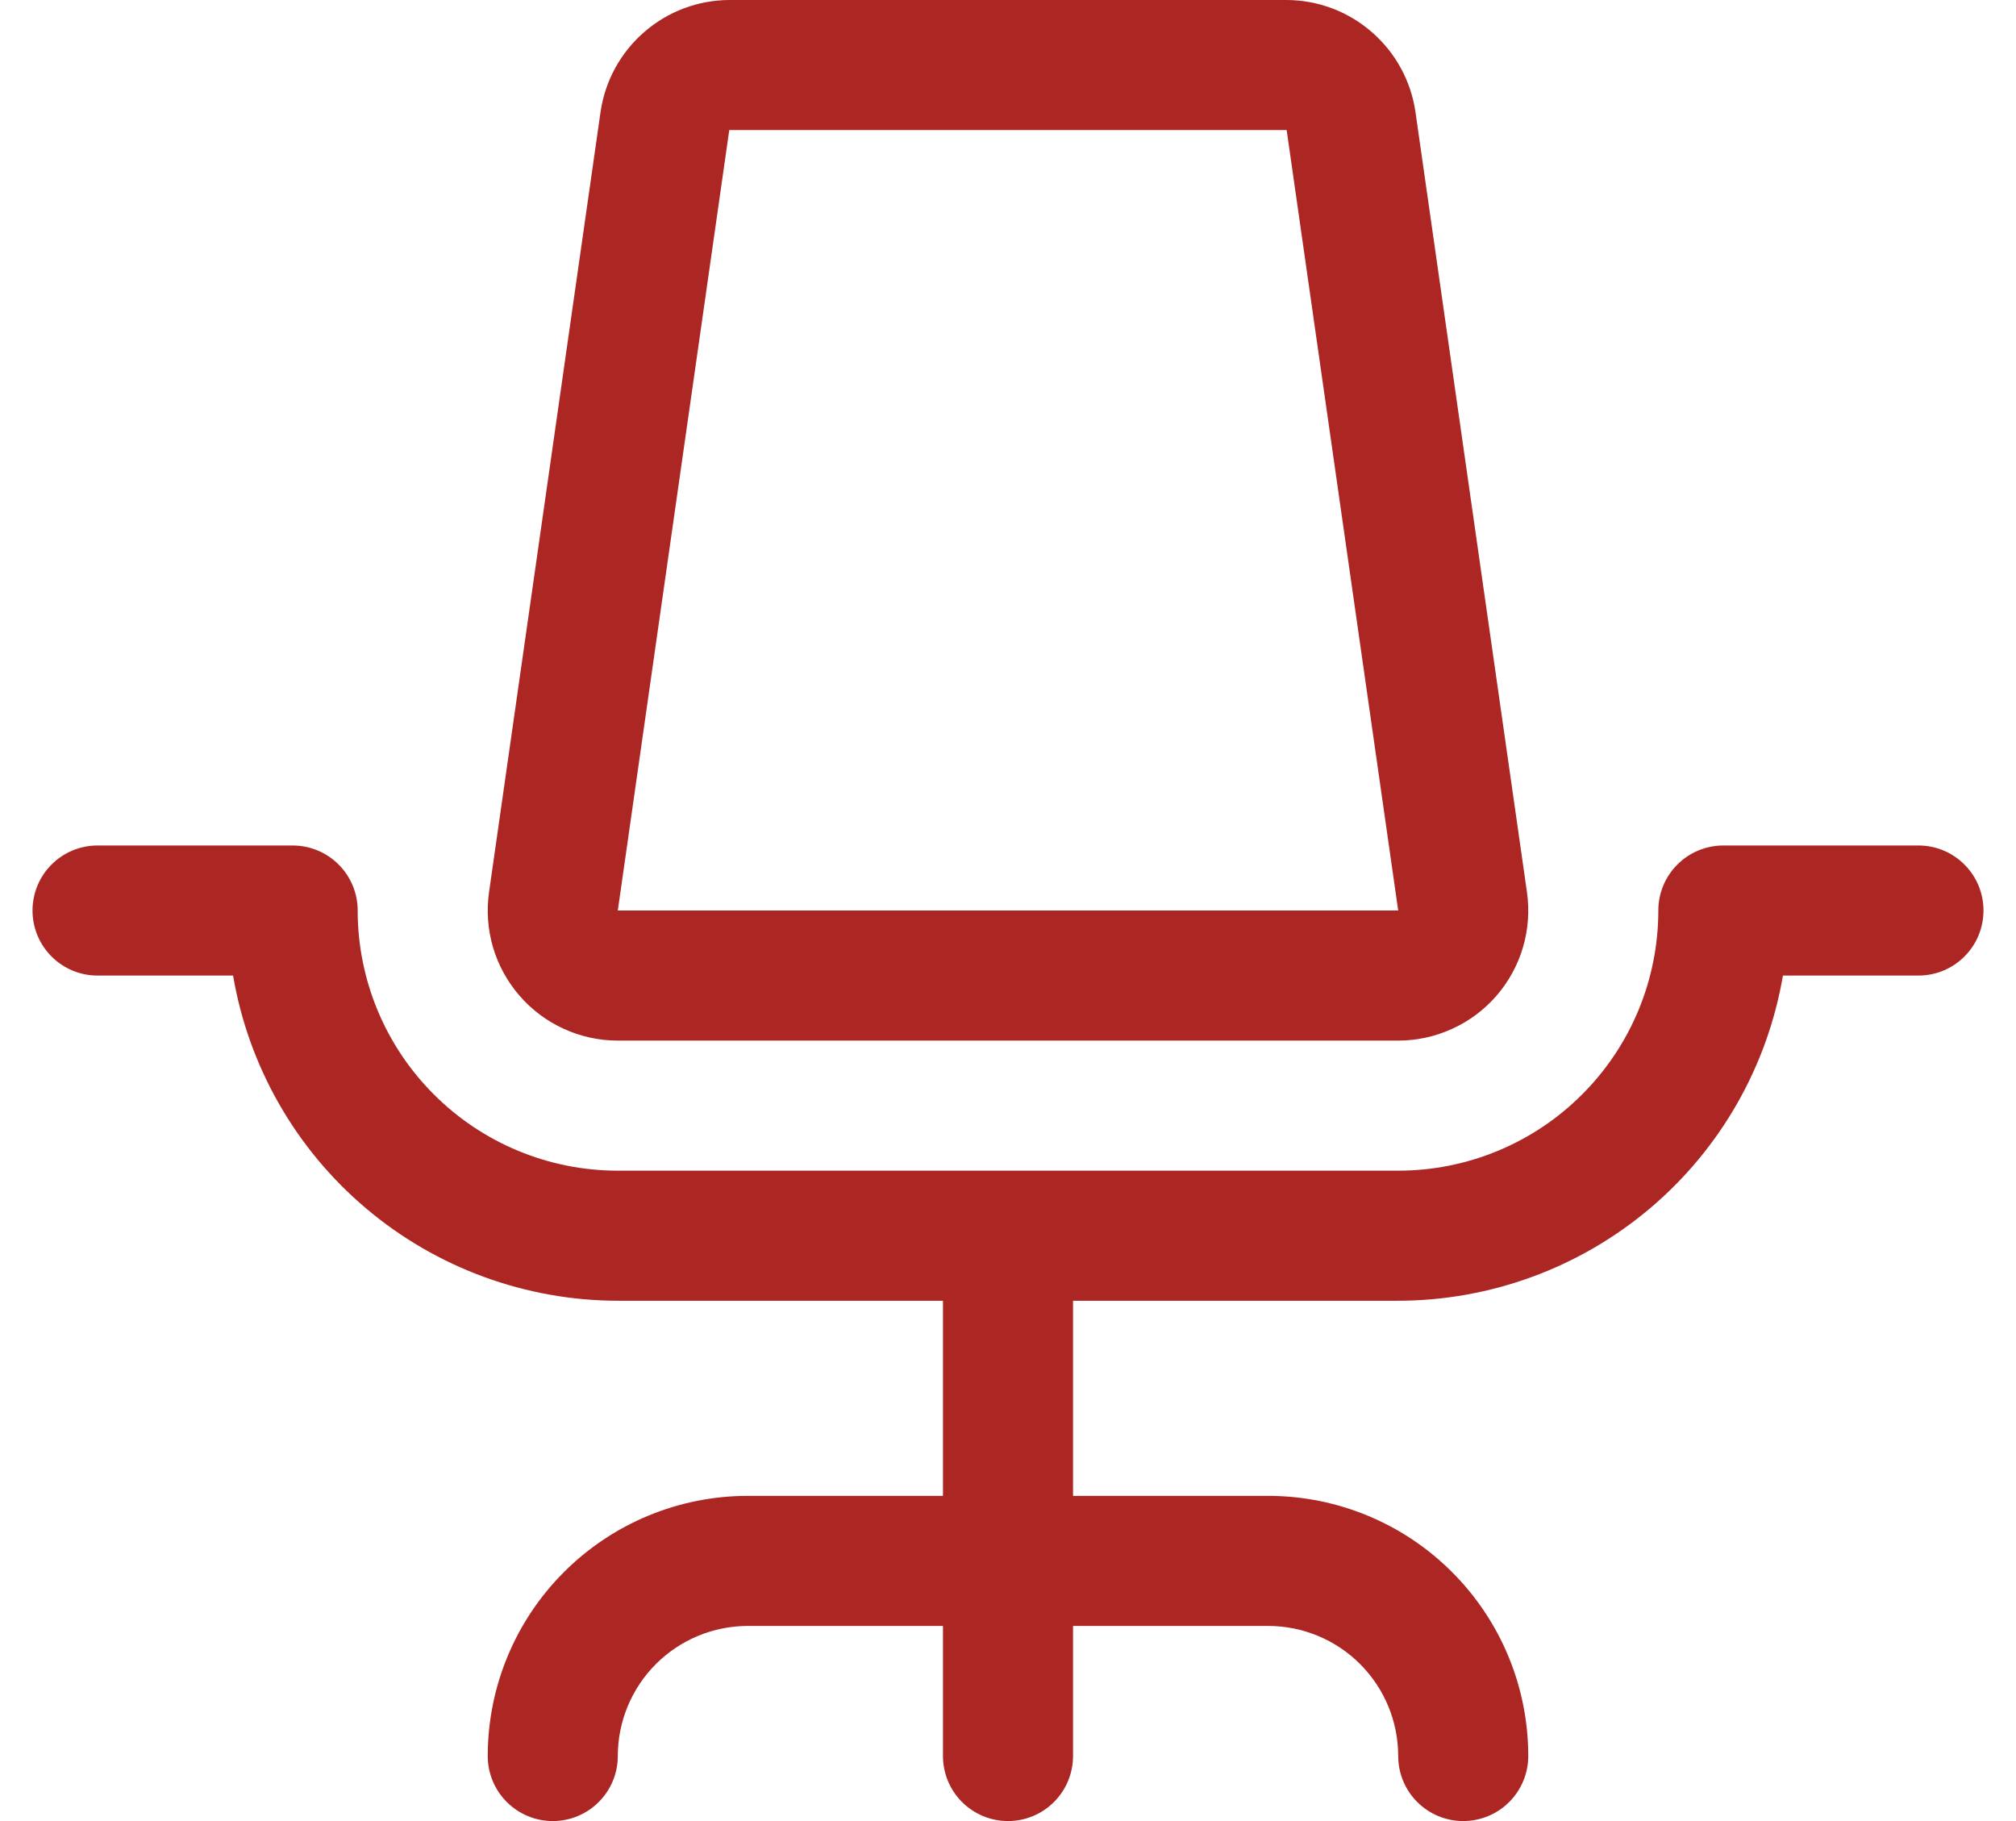 <svg width="31" height="28" viewBox="0 0 31 28" fill="none" xmlns="http://www.w3.org/2000/svg">
<path d="M30.5 14C30.5 14.265 30.395 14.52 30.207 14.707C30.02 14.895 29.765 15 29.5 15H27.416C27.178 16.397 26.454 17.665 25.371 18.58C24.288 19.495 22.917 19.998 21.5 20H16.5V23H19.5C20.561 23 21.578 23.421 22.328 24.172C23.079 24.922 23.5 25.939 23.5 27C23.5 27.265 23.395 27.52 23.207 27.707C23.02 27.895 22.765 28 22.5 28C22.235 28 21.98 27.895 21.793 27.707C21.605 27.52 21.5 27.265 21.5 27C21.5 26.47 21.289 25.961 20.914 25.586C20.539 25.211 20.03 25 19.5 25H16.5V27C16.5 27.265 16.395 27.52 16.207 27.707C16.02 27.895 15.765 28 15.5 28C15.235 28 14.98 27.895 14.793 27.707C14.605 27.52 14.5 27.265 14.5 27V25H11.5C10.97 25 10.461 25.211 10.086 25.586C9.711 25.961 9.5 26.47 9.5 27C9.5 27.265 9.395 27.52 9.207 27.707C9.02 27.895 8.765 28 8.5 28C8.235 28 7.98 27.895 7.793 27.707C7.605 27.52 7.5 27.265 7.5 27C7.5 25.939 7.921 24.922 8.672 24.172C9.422 23.421 10.439 23 11.5 23H14.5V20H9.5C8.083 19.998 6.711 19.495 5.629 18.58C4.546 17.665 3.822 16.397 3.584 15H1.5C1.235 15 0.98 14.895 0.793 14.707C0.605 14.52 0.5 14.265 0.5 14C0.5 13.735 0.605 13.48 0.793 13.293C0.98 13.105 1.235 13 1.5 13H4.5C4.765 13 5.02 13.105 5.207 13.293C5.395 13.48 5.5 13.735 5.5 14C5.5 15.061 5.921 16.078 6.672 16.828C7.422 17.579 8.439 18 9.5 18H21.5C22.561 18 23.578 17.579 24.328 16.828C25.079 16.078 25.5 15.061 25.5 14C25.5 13.735 25.605 13.48 25.793 13.293C25.98 13.105 26.235 13 26.5 13H29.5C29.765 13 30.02 13.105 30.207 13.293C30.395 13.48 30.5 13.735 30.5 14ZM7.989 15.31C7.801 15.094 7.662 14.839 7.581 14.565C7.5 14.29 7.48 14.001 7.52 13.717L9.235 1.718C9.305 1.242 9.543 0.807 9.907 0.492C10.27 0.176 10.734 0.002 11.215 0H19.785C20.266 0.002 20.73 0.176 21.093 0.492C21.457 0.807 21.695 1.242 21.765 1.718L23.48 13.717C23.52 14.001 23.5 14.29 23.419 14.565C23.338 14.84 23.199 15.094 23.011 15.311C22.823 15.527 22.591 15.701 22.33 15.819C22.07 15.938 21.787 16 21.5 16H9.5C9.213 16 8.93 15.938 8.669 15.819C8.409 15.7 8.177 15.527 7.989 15.31ZM9.5 14H21.5L19.785 2H11.214L9.5 14Z" fill="#AC2624"/>
</svg>
